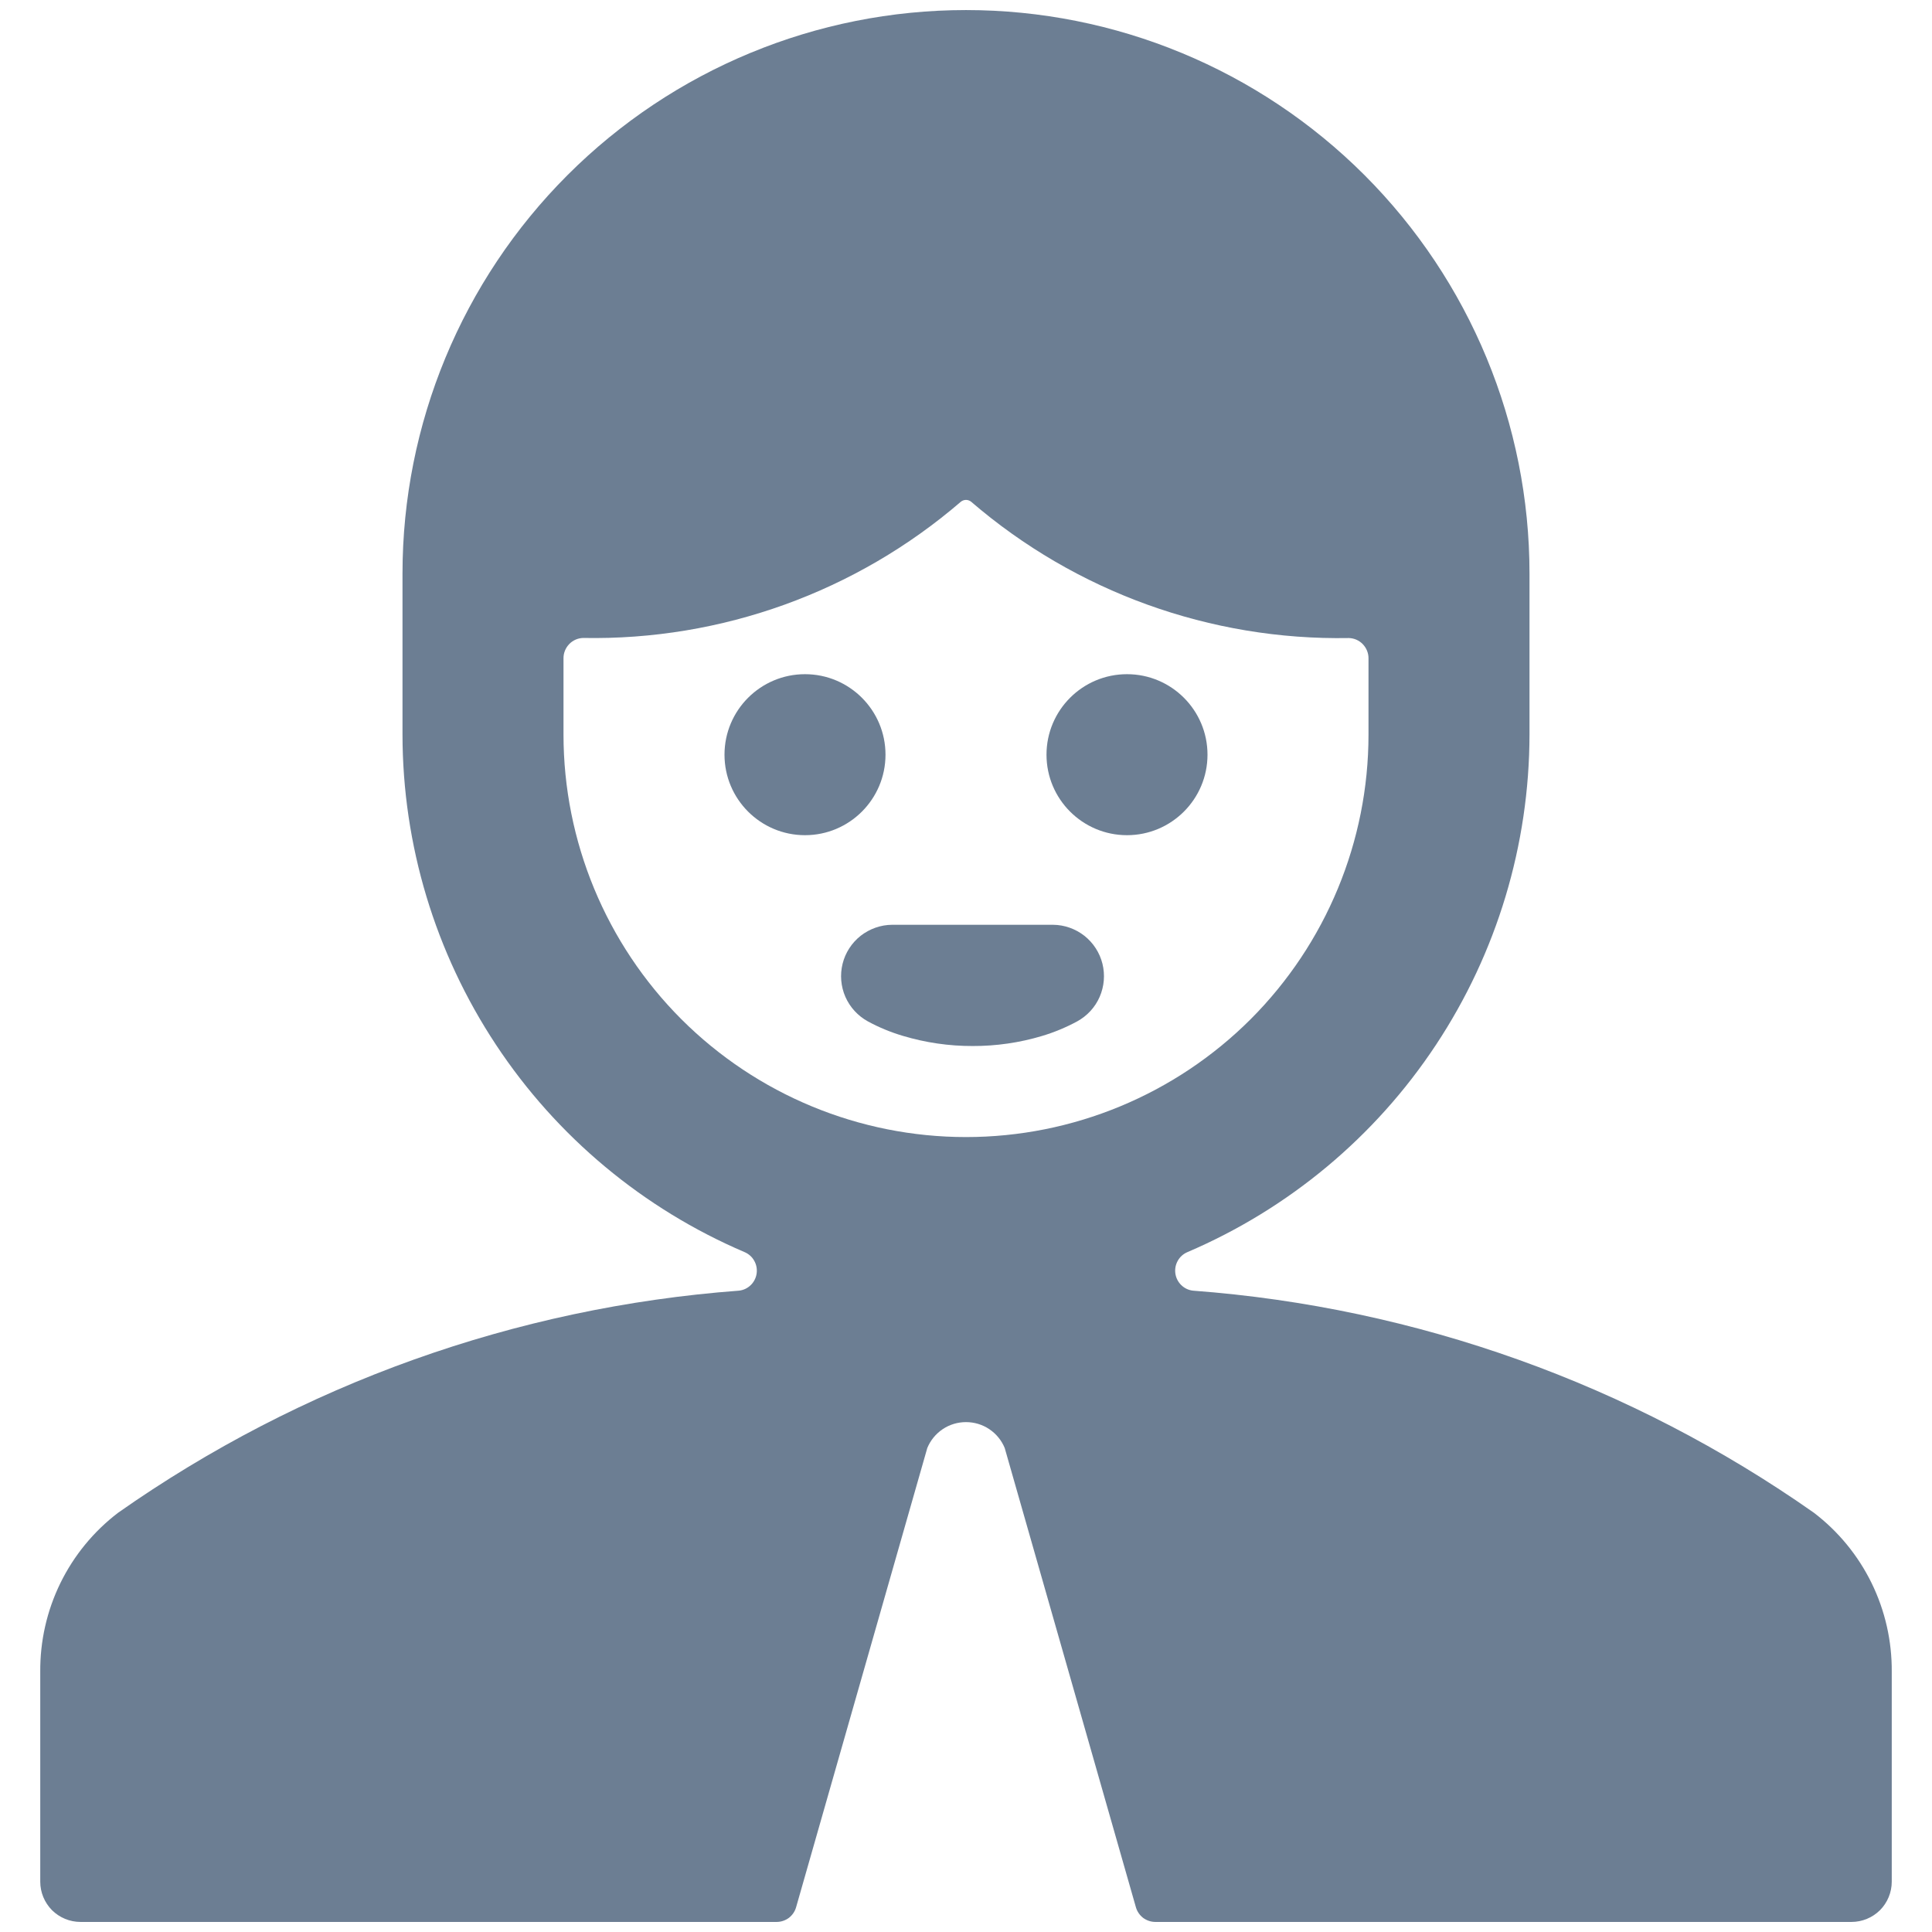 <svg width="24" height="24" viewBox="0 0 24 24" fill="none" xmlns="http://www.w3.org/2000/svg">
<g clip-path="url(#clip0_113_3713)">
<path d="M0.5 20.769V23.375C0.5 23.508 0.553 23.635 0.646 23.729C0.74 23.822 0.867 23.875 1 23.875H9.648C9.702 23.875 9.755 23.857 9.799 23.825C9.842 23.792 9.874 23.746 9.889 23.694L11.519 17.988C11.558 17.893 11.625 17.811 11.71 17.754C11.796 17.696 11.897 17.666 12 17.666C12.103 17.666 12.204 17.696 12.29 17.754C12.375 17.811 12.442 17.893 12.481 17.988L14.111 23.694C14.126 23.746 14.158 23.792 14.201 23.825C14.245 23.857 14.298 23.875 14.352 23.875H23C23.133 23.875 23.26 23.822 23.354 23.729C23.447 23.635 23.5 23.508 23.5 23.375V20.769C23.503 20.387 23.418 20.01 23.25 19.666C23.082 19.323 22.837 19.024 22.533 18.792C20.258 17.194 17.593 16.24 14.82 16.033C14.765 16.027 14.714 16.003 14.674 15.964C14.635 15.926 14.609 15.876 14.601 15.821C14.593 15.767 14.603 15.711 14.63 15.663C14.656 15.615 14.698 15.577 14.749 15.555C16.009 15.017 17.084 14.121 17.839 12.978C18.595 11.835 18.998 10.495 19 9.125V7.125C19 5.268 18.262 3.488 16.95 2.175C15.637 0.862 13.857 0.125 12 0.125C10.143 0.125 8.363 0.862 7.05 2.175C5.737 3.488 5 5.268 5 7.125V9.125C5.001 10.495 5.405 11.835 6.161 12.978C6.916 14.121 7.991 15.017 9.251 15.555C9.302 15.577 9.344 15.615 9.37 15.663C9.397 15.711 9.407 15.767 9.399 15.821C9.391 15.876 9.365 15.926 9.326 15.964C9.286 16.003 9.235 16.027 9.18 16.033C6.407 16.24 3.742 17.194 1.467 18.792C1.163 19.024 0.918 19.323 0.75 19.666C0.582 20.01 0.497 20.387 0.5 20.769ZM7 9.125V8.175C7 8.11 7.026 8.048 7.071 8.001C7.116 7.954 7.178 7.927 7.243 7.925C8.963 7.957 10.634 7.354 11.937 6.232C11.955 6.218 11.977 6.21 12 6.21C12.023 6.21 12.045 6.218 12.063 6.232C13.366 7.354 15.037 7.957 16.757 7.926C16.822 7.928 16.884 7.955 16.929 8.002C16.974 8.049 17 8.111 17 8.176V9.125C17 10.451 16.473 11.723 15.536 12.661C14.598 13.598 13.326 14.125 12 14.125C10.674 14.125 9.402 13.598 8.464 12.661C7.527 11.723 7 10.451 7 9.125Z" fill="#6C7E93"/>
<path d="M14 10.375C14.552 10.375 15 9.927 15 9.375C15 8.823 14.552 8.375 14 8.375C13.448 8.375 13 8.823 13 9.375C13 9.927 13.448 10.375 14 10.375Z" fill="#6C7E93"/>
<path d="M10 10.375C10.552 10.375 11 9.927 11 9.375C11 8.823 10.552 8.375 10 8.375C9.448 8.375 9 8.823 9 9.375C9 9.927 9.448 10.375 10 10.375Z" fill="#6C7E93"/>
<path d="M12.082 12.994C12.374 12.995 12.665 12.953 12.945 12.869C13.096 12.824 13.242 12.763 13.381 12.688C13.505 12.62 13.604 12.513 13.66 12.384C13.717 12.254 13.729 12.109 13.695 11.972C13.661 11.835 13.582 11.713 13.471 11.625C13.36 11.538 13.223 11.489 13.081 11.488H11.081C10.94 11.489 10.803 11.538 10.691 11.625C10.58 11.713 10.501 11.835 10.467 11.972C10.433 12.109 10.445 12.254 10.502 12.384C10.559 12.513 10.657 12.62 10.781 12.688C10.919 12.763 11.065 12.823 11.216 12.868C11.497 12.952 11.789 12.995 12.083 12.994H12.082Z" fill="#6C7E93"/>
</g>
<defs>
<clipPath id="clip0_113_3713">
<rect width="24" height="24" fill="white"/>
</clipPath>
</defs>
</svg>
